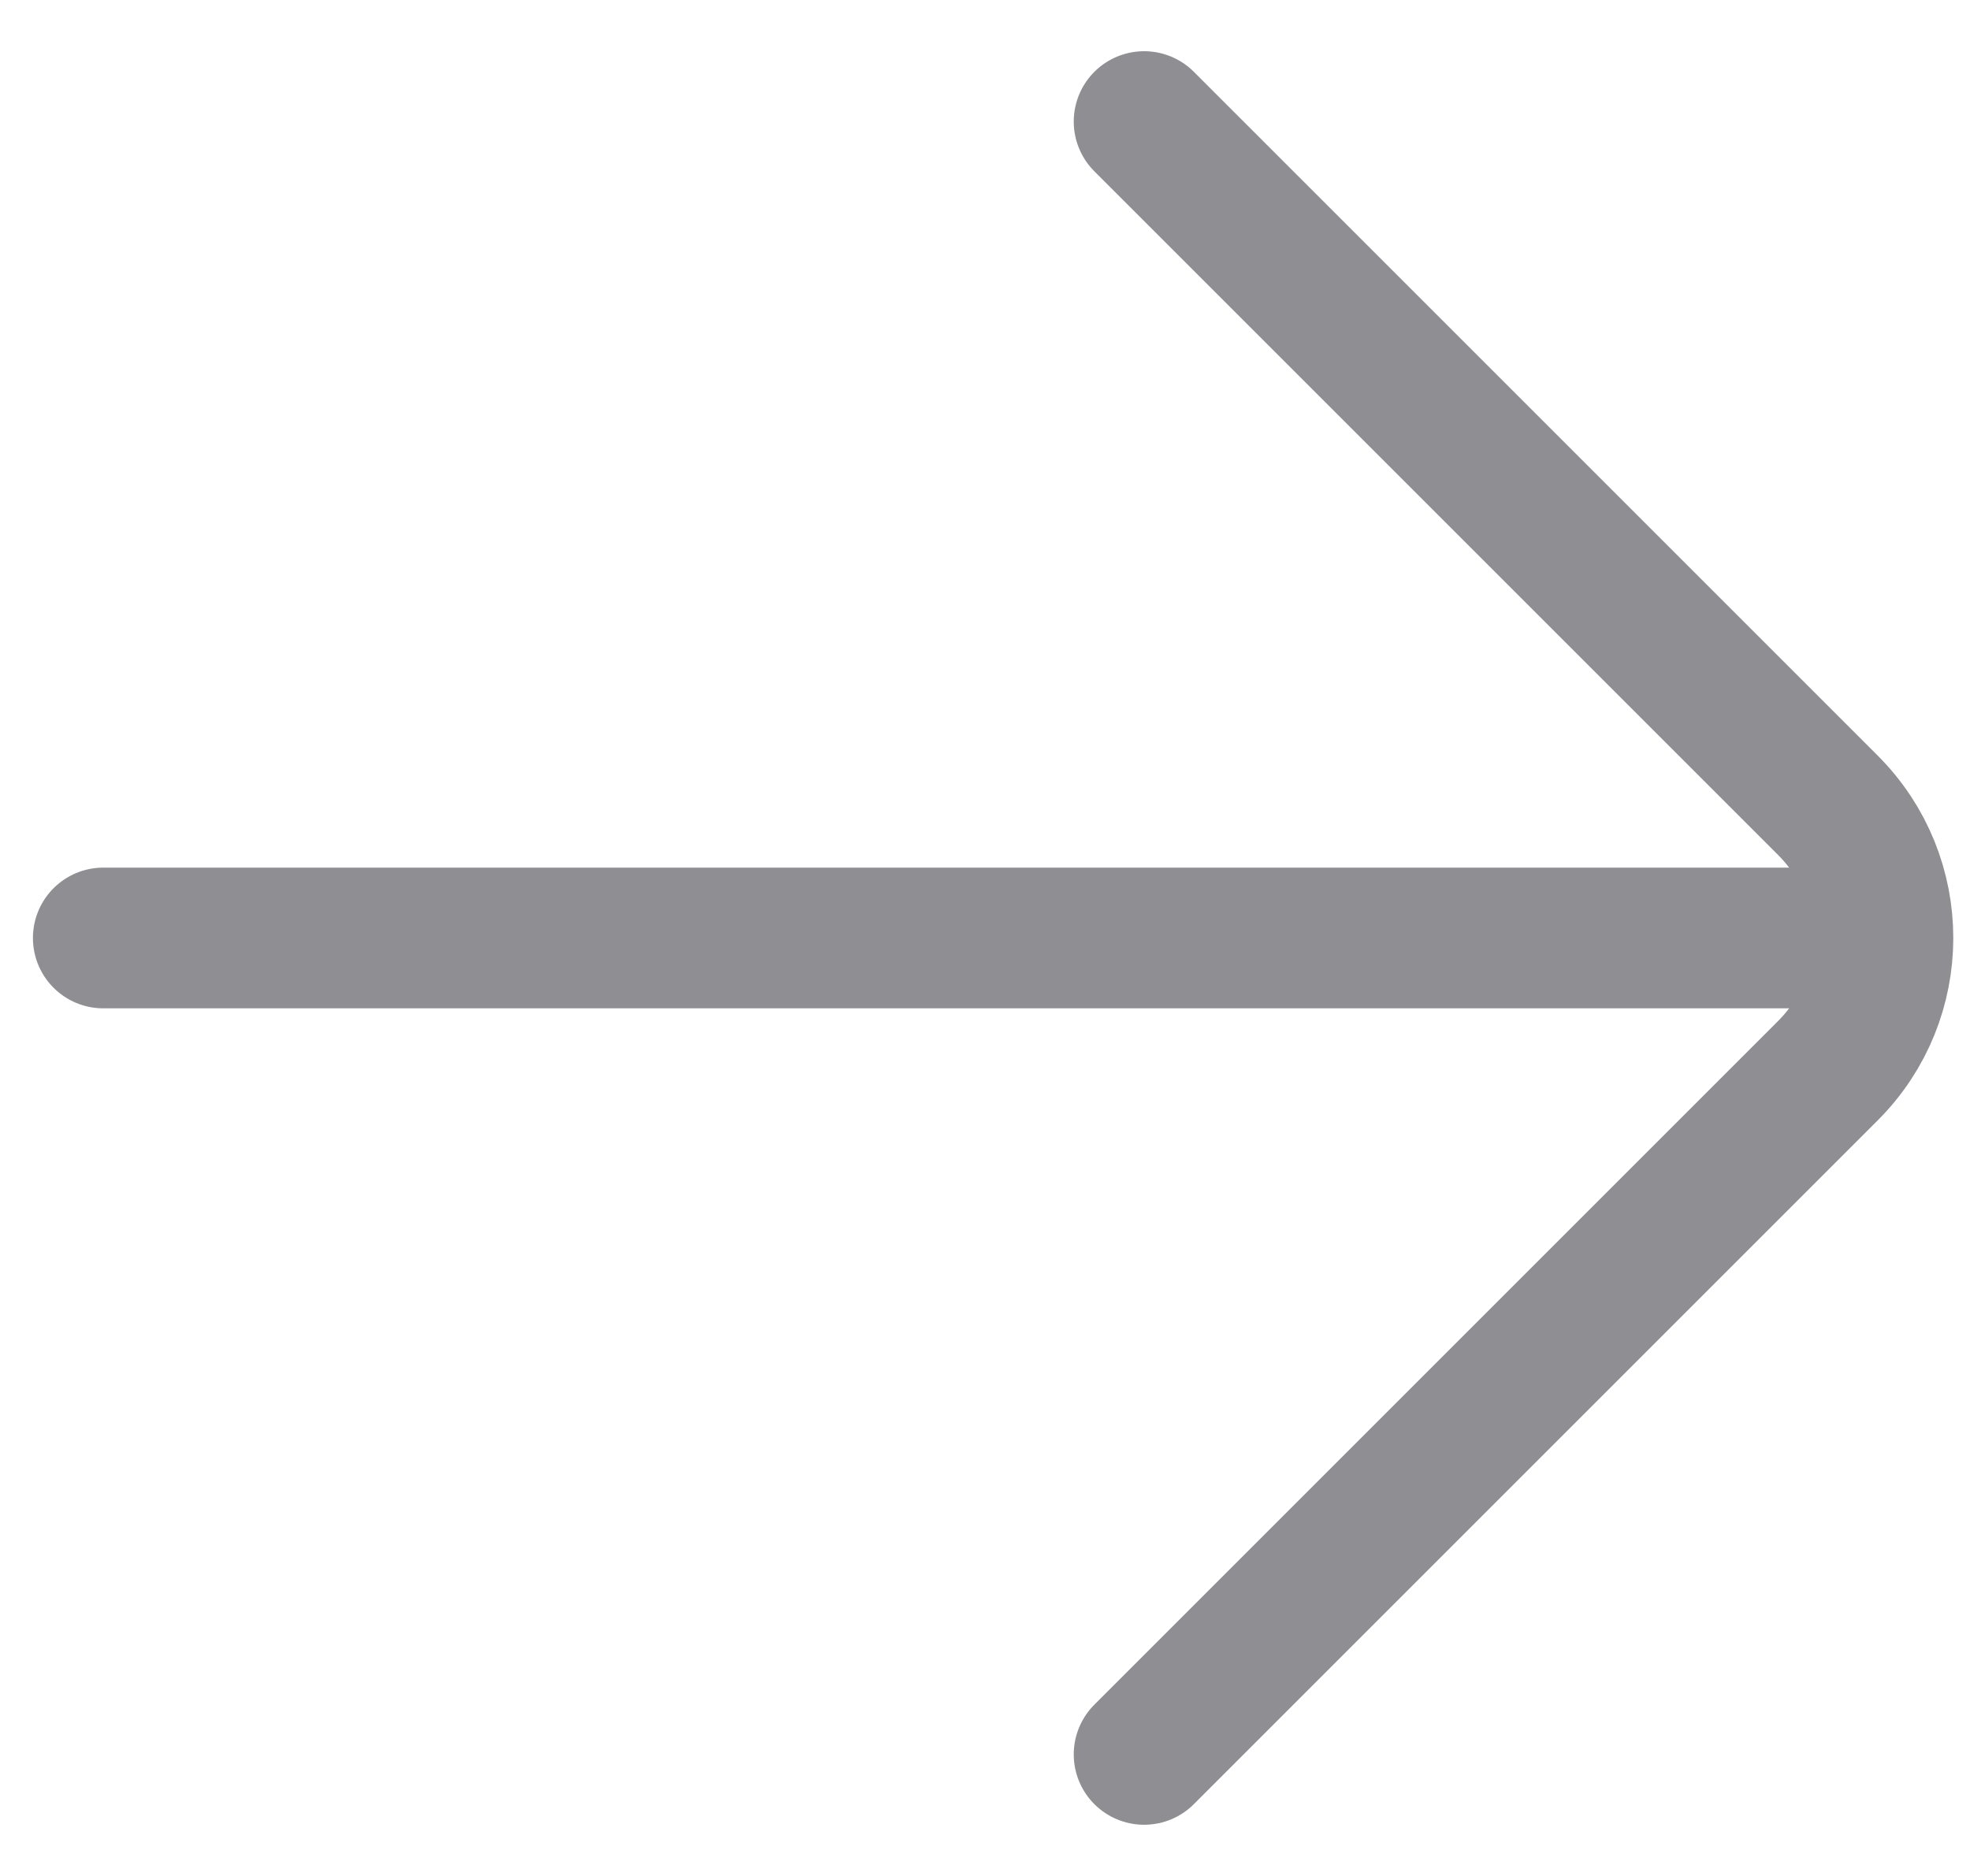 <svg width="21" height="20" viewBox="0 0 21 20" fill="none" xmlns="http://www.w3.org/2000/svg">
<path d="M1.101 10L19.073 10" stroke="#8E8E93" stroke-width="1.5" stroke-linecap="round"/>
<path d="M12.196 18.704L19.486 11.414C20.267 10.633 20.267 9.367 19.486 8.586L12.196 1.296" stroke="#8E8E93" stroke-width="1.5" stroke-linecap="round"/>
</svg>

